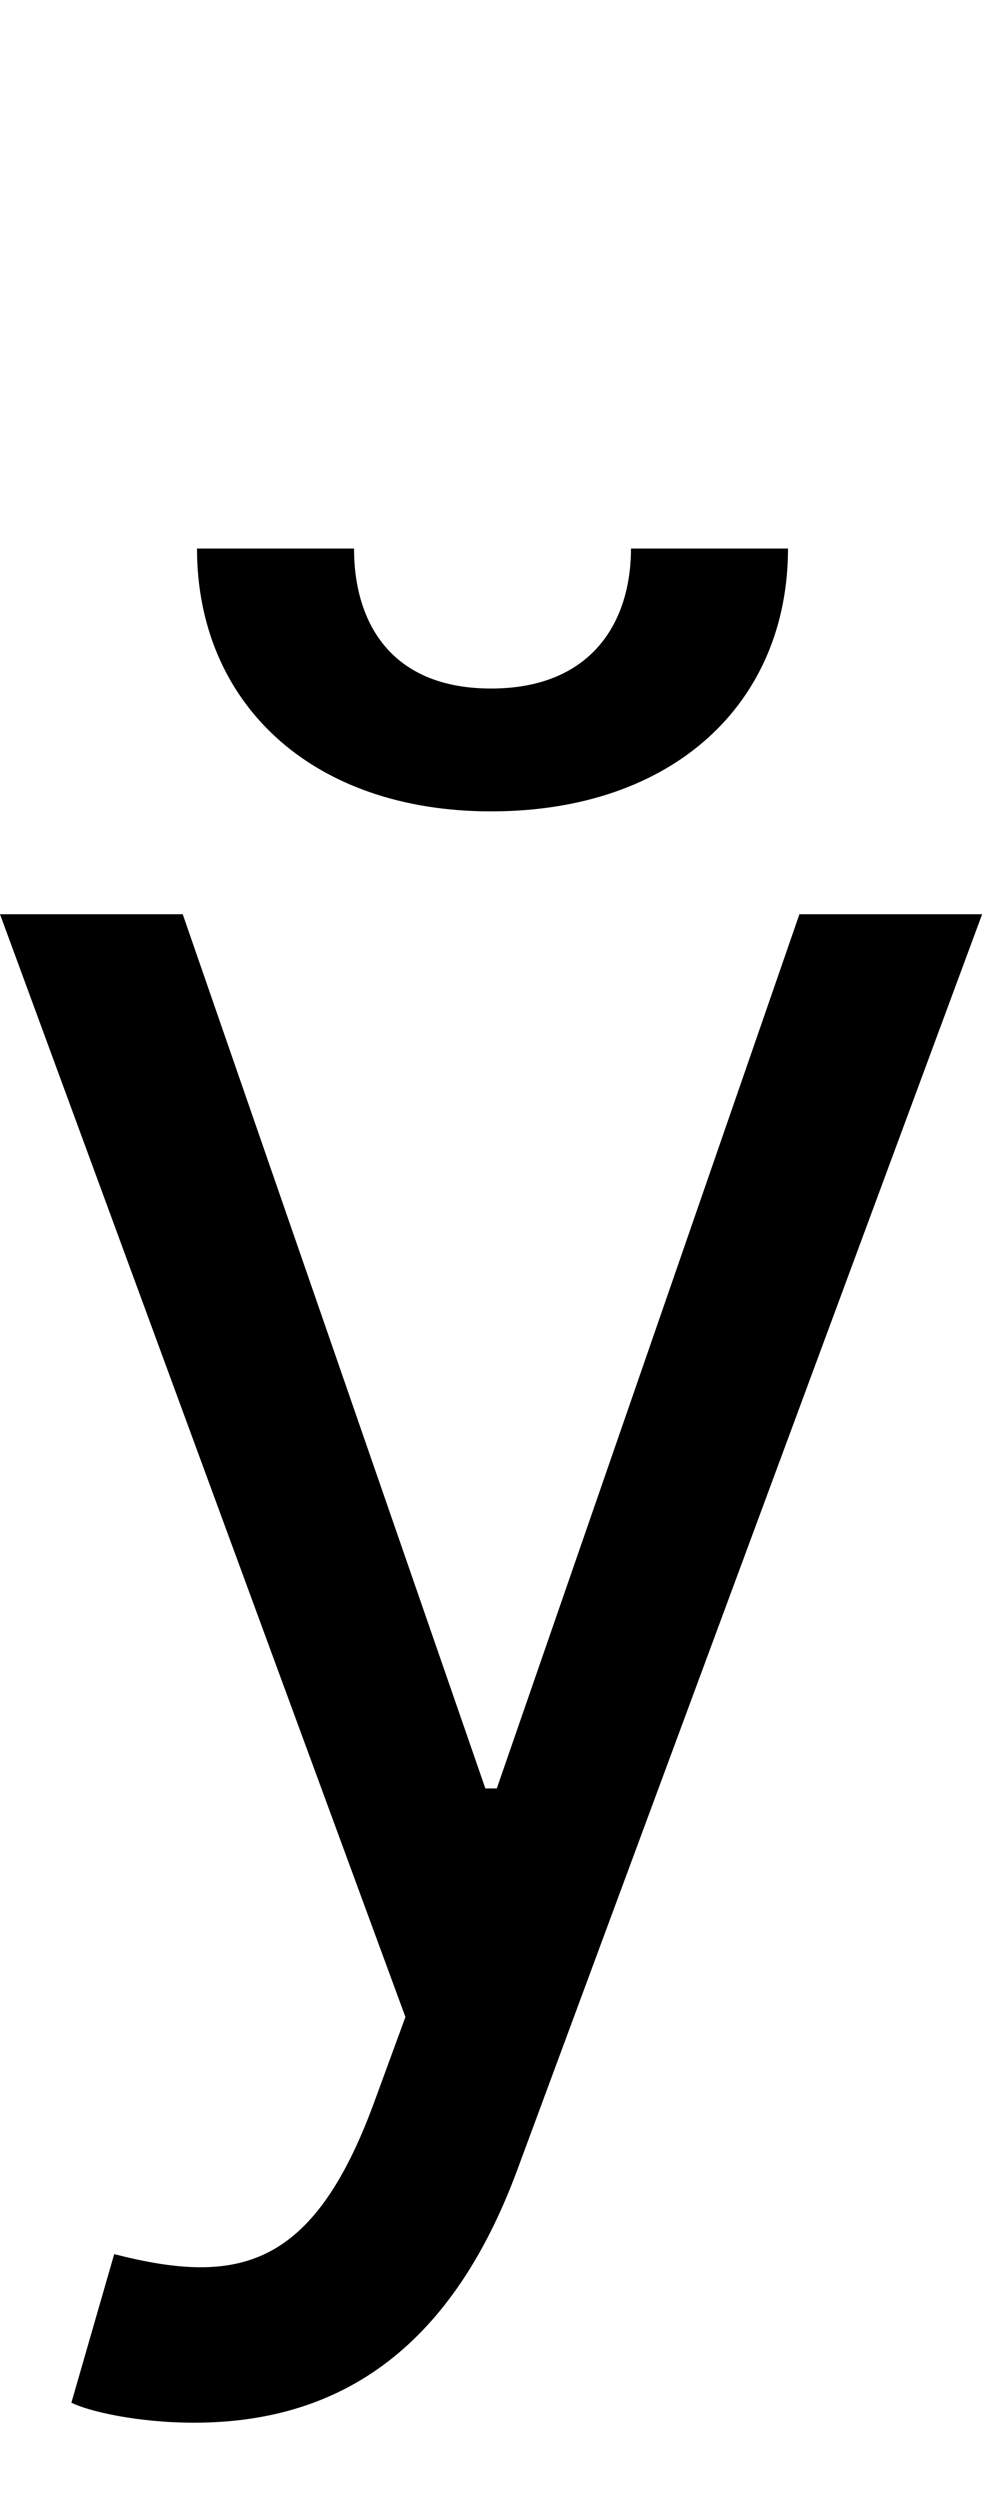 <svg id="svg-ushortcyrillic" xmlns="http://www.w3.org/2000/svg" width="138" height="350"><path d="M368 576C581 576 731 463 820 224L1472 -1536H1216L792 -312H776L352 -1536H96L664 8L620 128C534 362 428 384 256 340L196 548C220 560 288 576 368 576ZM980 -2048C980 -1944 924 -1852 784 -1852C644 -1852 592 -1944 592 -2048H372C372 -1832 532 -1680 784 -1680C1040 -1680 1200 -1832 1200 -2048Z" transform="translate(-9.6 281.6) scale(0.1)"/></svg>
